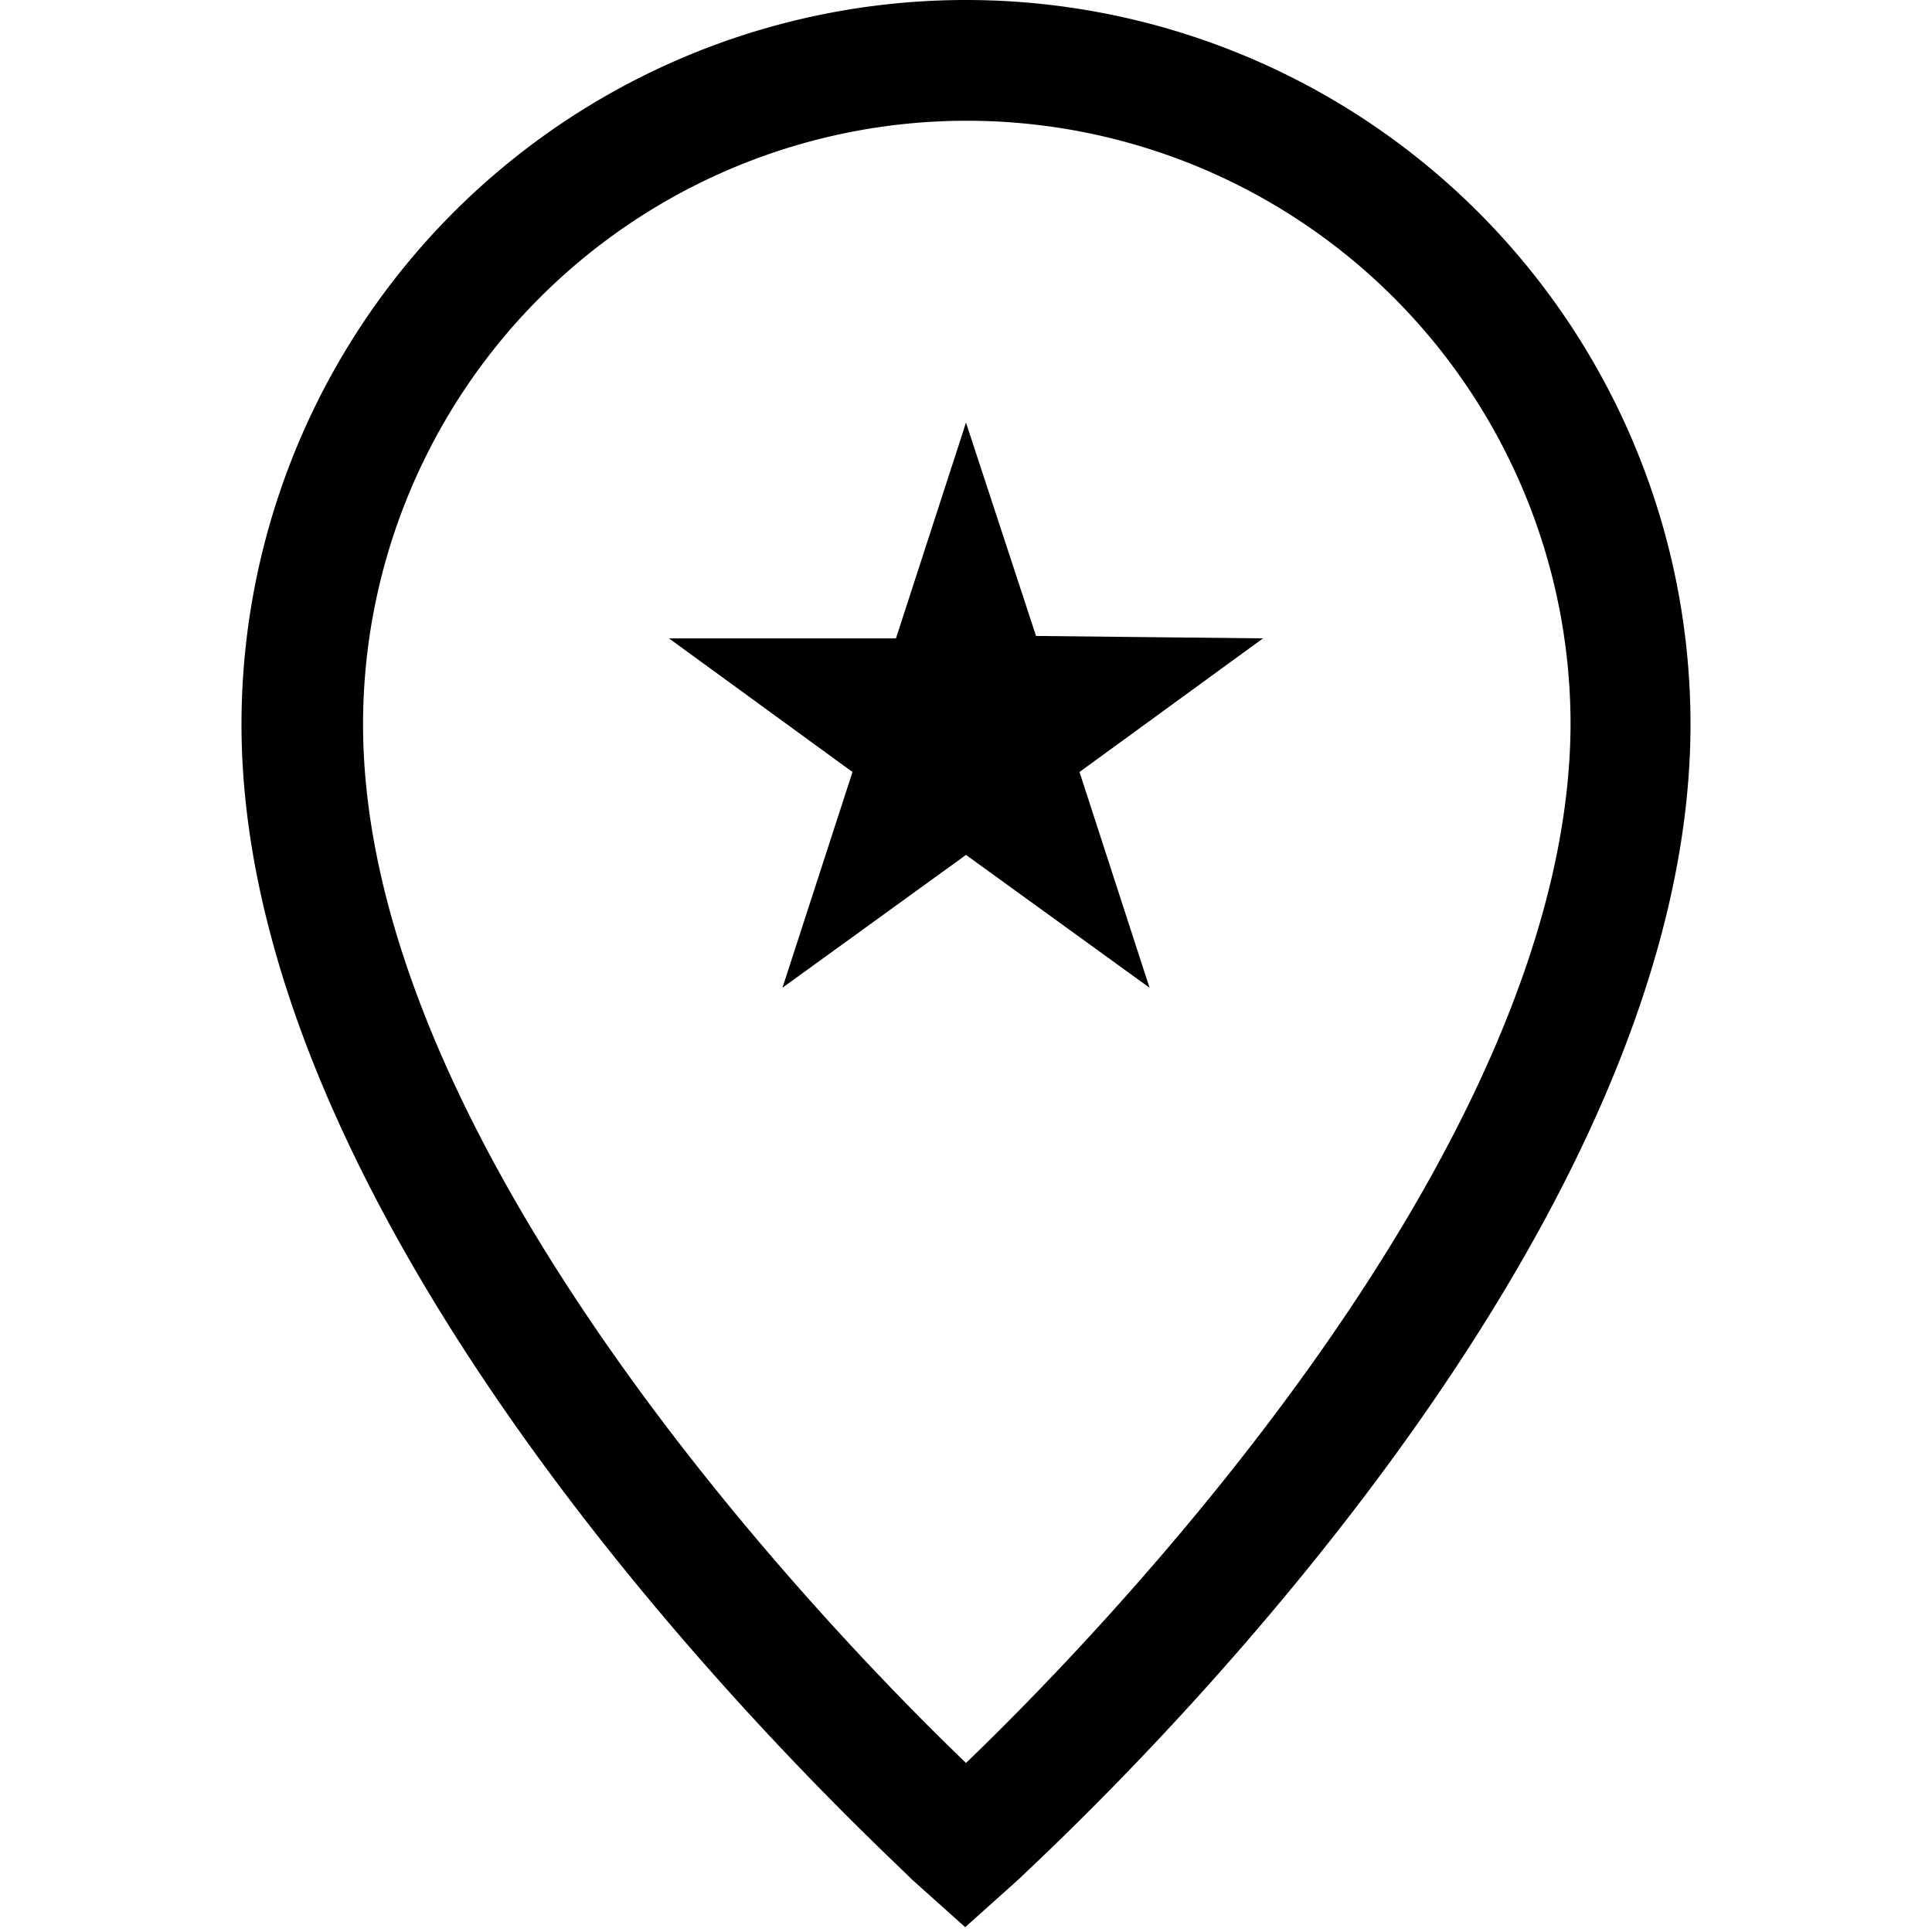 <svg id="Hot_2" data-name="Hot 2" xmlns="http://www.w3.org/2000/svg" viewBox="0 0 24 24"><title>iconoteka_place_favorite_m_s</title><path d="M12,0A9,9,0,0,0,3,9c0,6.77,8,14,8.32,14.34l.67.6.67-.6C13,23,21,15.76,21,9A9,9,0,0,0,12,0Zm0,21.9C10.5,20.46,4.51,14.37,4.51,9a7.49,7.49,0,0,1,15,0C19.49,14.37,13.5,20.46,12,21.9Zm.87-14L12,5.25l-.87,2.68H8.31l2.28,1.66-.87,2.68L12,10.62l2.28,1.65-.87-2.68,2.28-1.66Z"/></svg>